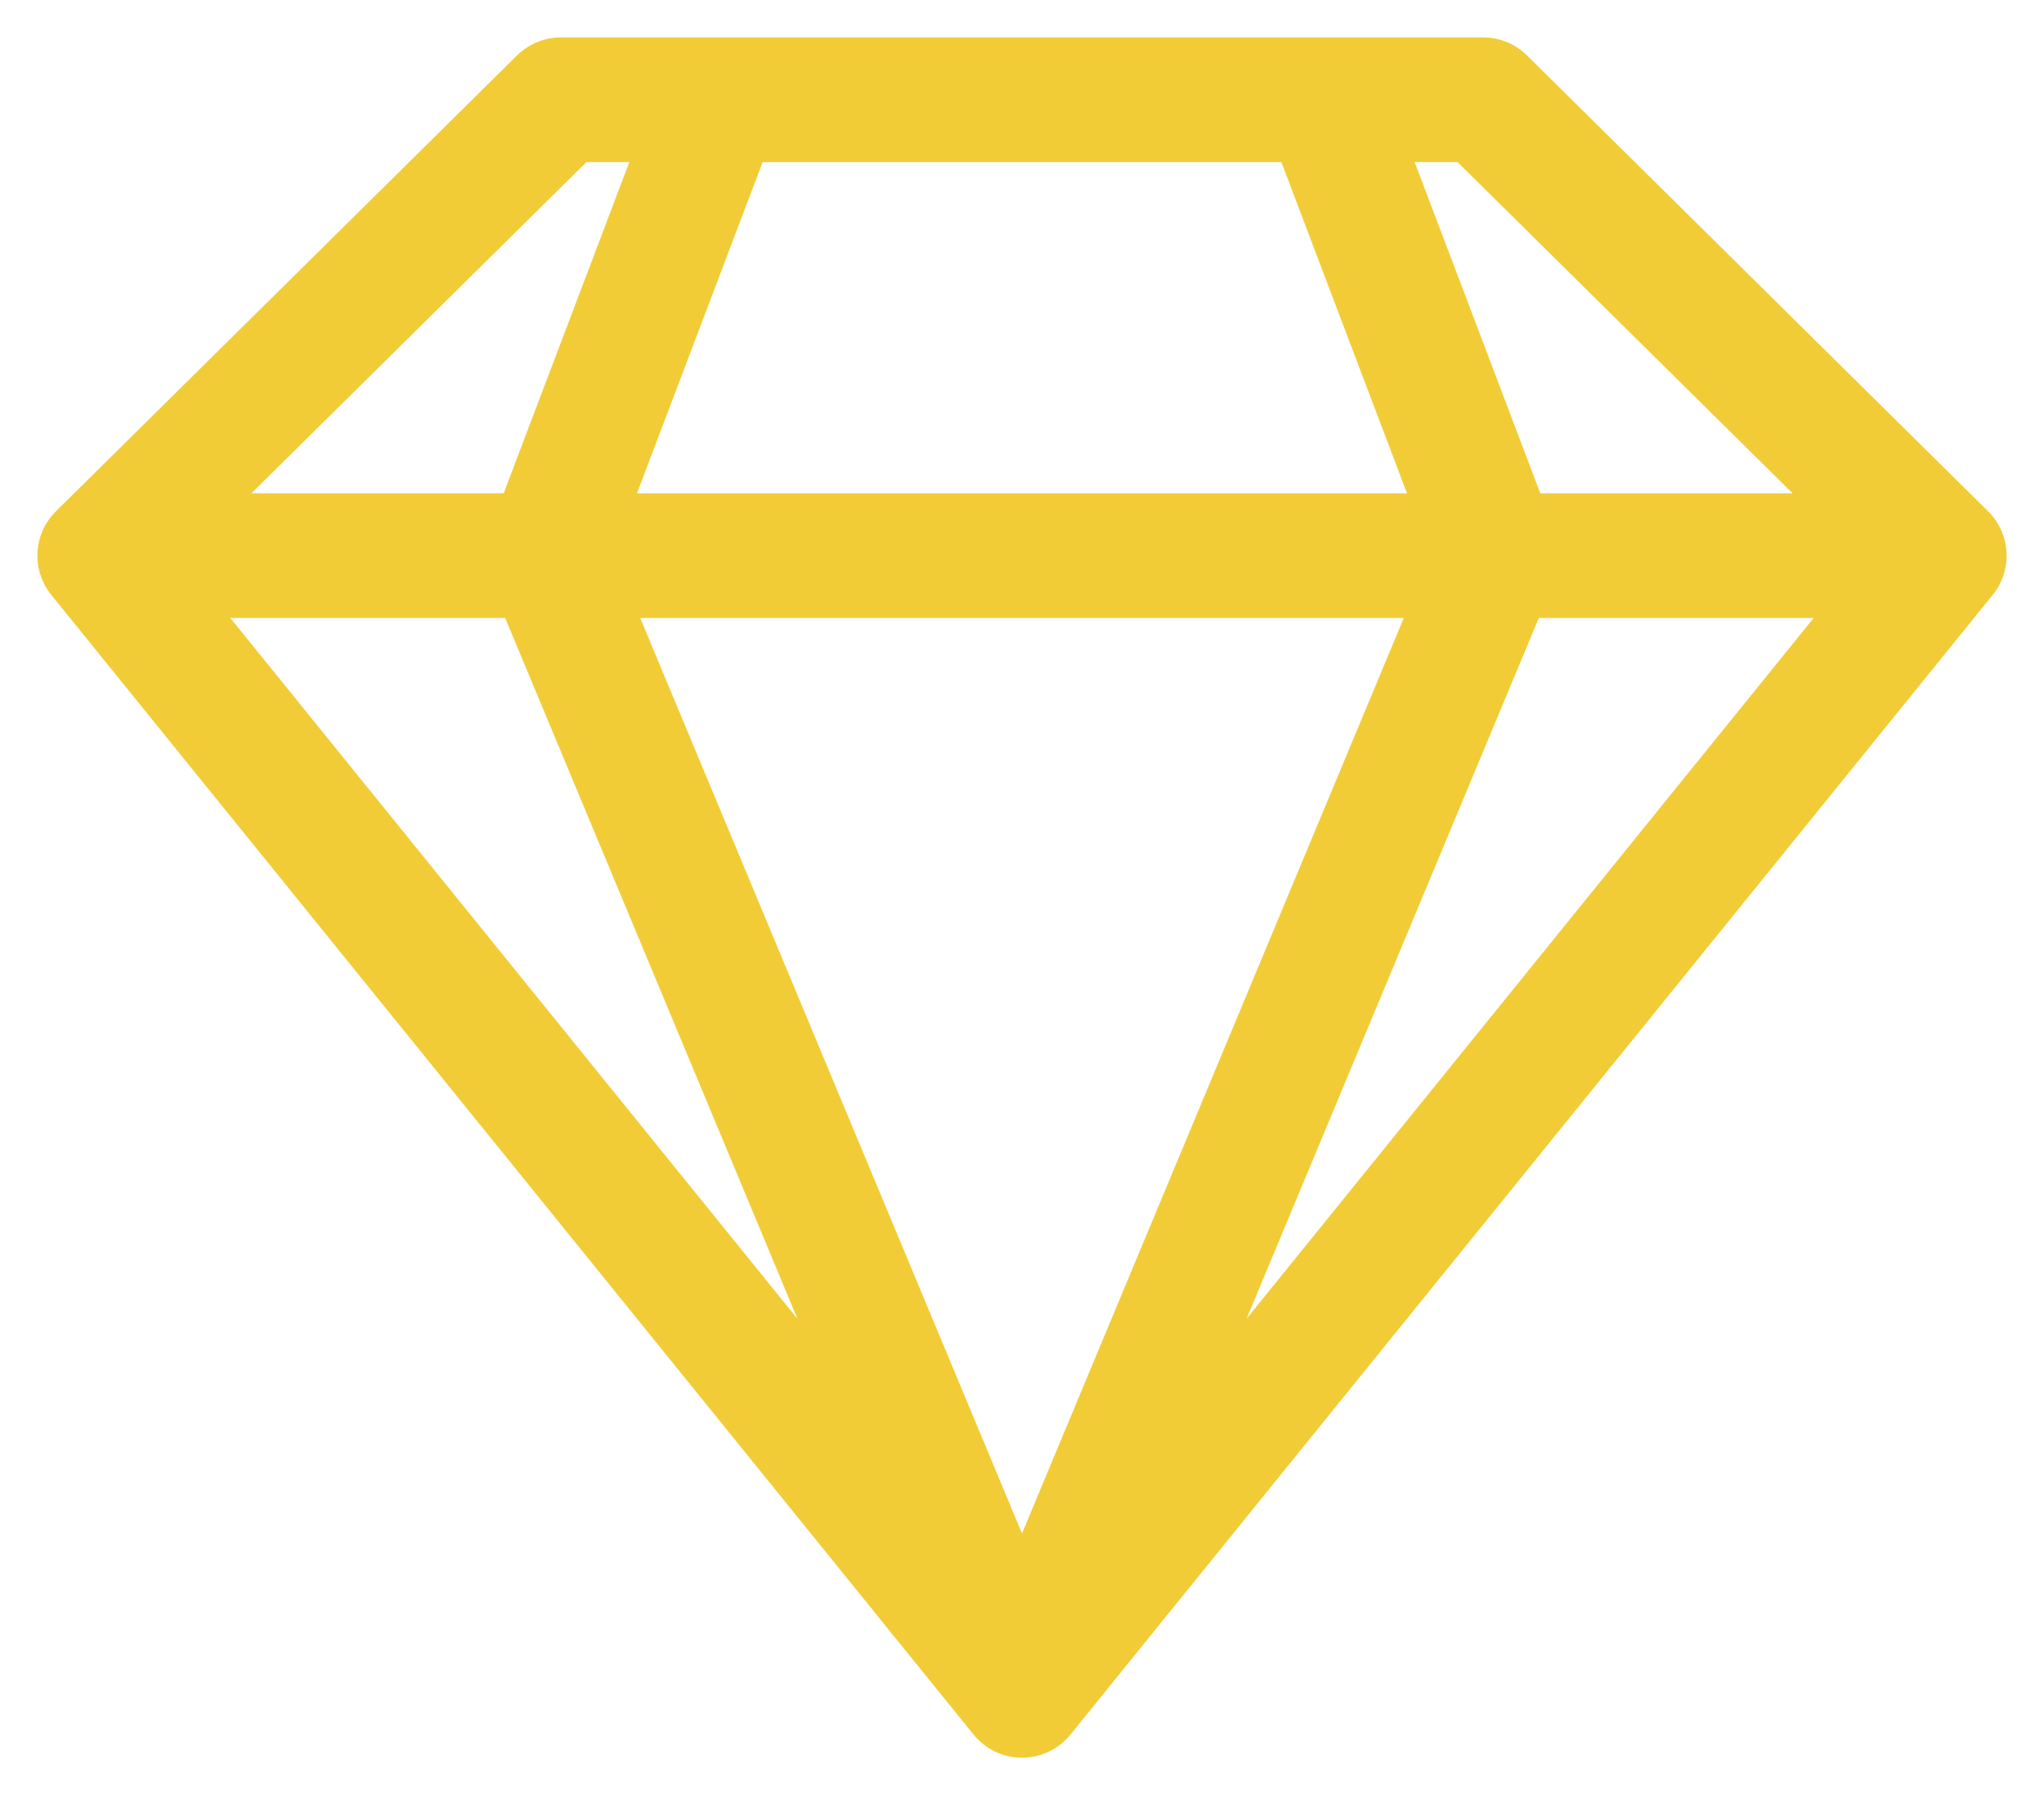 <svg width="41" height="36" viewBox="0 0 41 36" fill="none" xmlns="http://www.w3.org/2000/svg">
  <path
    d="M11.25 2L2 11.143M11.25 2H29.75M11.25 2H14.435M2 11.143L20.5 34M2 11.143H39M2 11.143H10.966M20.5 34L39 11.143M20.5 34L10.966 11.143M20.5 34L30.034 11.143M39 11.143L29.75 2M39 11.143H30.034M29.75 2H26.565M14.435 2L10.966 11.143M14.435 2H26.565M10.966 11.143H30.034M30.034 11.143L26.565 2"
    stroke="#F2CC37" stroke-width="2.5" stroke-miterlimit="10" stroke-linecap="round"
    stroke-linejoin="round" />
</svg>
  